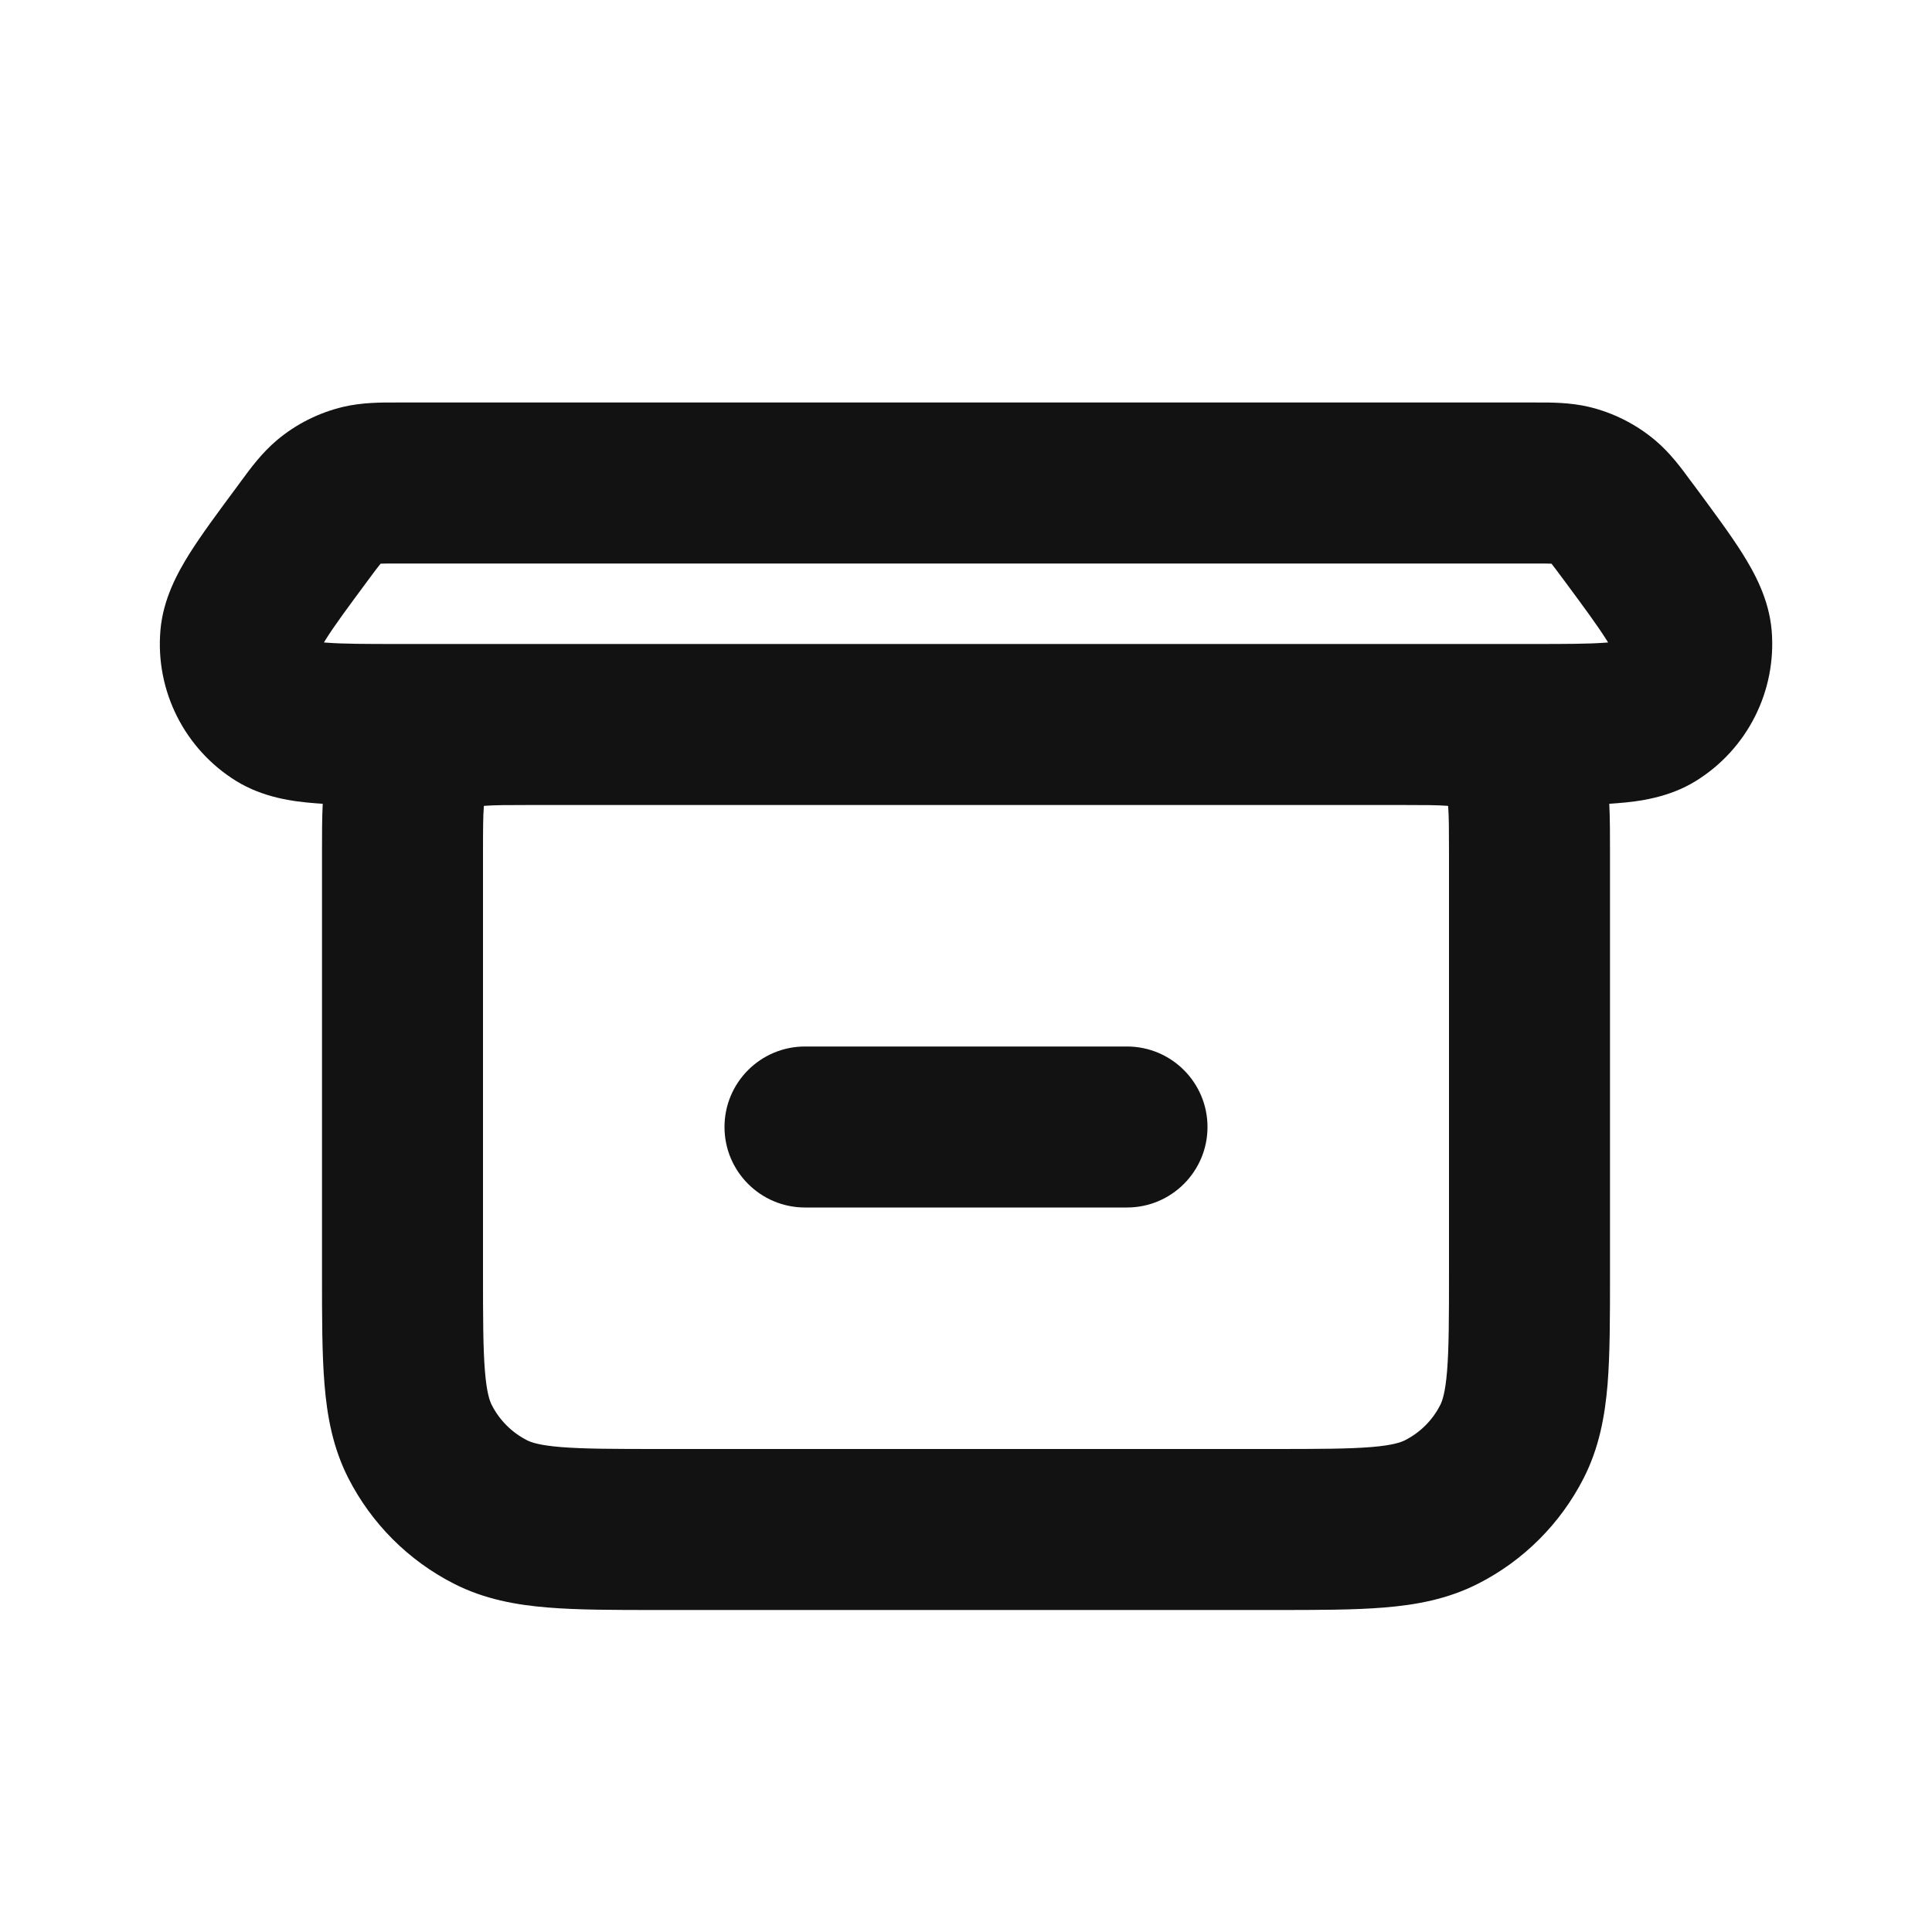 <svg width="24" height="24" viewBox="0 0 24 24" fill="none" xmlns="http://www.w3.org/2000/svg">
<path fill-rule="evenodd" clip-rule="evenodd" d="M19.269 7.002C19.22 7 19.154 7 19.022 7H4.978C4.846 7 4.78 7 4.732 7.002C4.73 7.002 4.729 7.002 4.727 7.003C4.726 7.004 4.726 7.005 4.725 7.006C4.694 7.043 4.654 7.097 4.576 7.202C4.313 7.557 4.151 7.777 4.047 7.943C4.038 7.957 4.031 7.969 4.024 7.981C4.037 7.982 4.051 7.983 4.067 7.984C4.262 7.999 4.536 8 4.978 8H6.504C6.525 8 6.546 8 6.568 8C6.578 8 6.589 8 6.6 8L17.431 8C17.453 8 17.474 8 17.495 8H19.022C19.464 8 19.737 7.999 19.933 7.984C19.949 7.983 19.963 7.982 19.976 7.981C19.97 7.969 19.962 7.957 19.953 7.944C19.849 7.778 19.687 7.557 19.424 7.202C19.346 7.097 19.306 7.044 19.276 7.006C19.275 7.005 19.274 7.004 19.273 7.003C19.271 7.002 19.27 7.002 19.269 7.002ZM19.991 9.985C20.023 9.983 20.055 9.981 20.085 9.978C20.362 9.957 20.731 9.908 21.064 9.703C21.708 9.306 22.072 8.581 22.008 7.829C21.974 7.439 21.794 7.114 21.647 6.879C21.497 6.64 21.287 6.358 21.053 6.041L21.031 6.012C21.021 5.999 21.012 5.985 21.001 5.972C20.888 5.817 20.746 5.625 20.562 5.47C20.324 5.27 20.042 5.127 19.737 5.054C19.503 4.999 19.264 4.999 19.074 5C19.056 5 19.039 5 19.022 5H4.978C4.961 5 4.944 5 4.926 5C4.736 4.999 4.497 4.999 4.264 5.054C3.961 5.126 3.677 5.268 3.438 5.47C3.254 5.625 3.112 5.817 3 5.97C2.989 5.985 2.979 5.998 2.969 6.012C2.963 6.02 2.956 6.029 2.95 6.038C2.714 6.356 2.504 6.639 2.353 6.879C2.206 7.115 2.026 7.44 1.993 7.829C1.928 8.582 2.293 9.306 2.936 9.703C3.27 9.908 3.638 9.957 3.914 9.978C3.945 9.981 3.977 9.983 4.009 9.985C4 10.164 4 10.364 4 10.568C4 10.579 4 10.589 4 10.6L4 15.838C4 16.366 4 16.82 4.031 17.195C4.063 17.59 4.134 17.983 4.327 18.362C4.615 18.926 5.073 19.385 5.638 19.673C6.016 19.866 6.41 19.937 6.805 19.969C7.18 20 7.635 20 8.162 20H15.838C16.366 20 16.82 20 17.195 19.969C17.59 19.937 17.983 19.866 18.362 19.673C18.926 19.386 19.385 18.927 19.673 18.362C19.866 17.983 19.937 17.59 19.97 17.195C20 16.821 20 16.367 20 15.841V10.572C20 10.366 20 10.165 19.991 9.985ZM17.4 10H6.6C6.303 10 6.141 10.001 6.024 10.01C6.02 10.011 6.016 10.011 6.011 10.011C6.011 10.015 6.011 10.02 6.01 10.025C6.001 10.141 6 10.303 6 10.6V15.8C6 16.377 6.001 16.749 6.024 17.032C6.046 17.304 6.084 17.404 6.109 17.454C6.205 17.642 6.358 17.795 6.546 17.891C6.595 17.916 6.696 17.954 6.968 17.976C7.251 17.999 7.624 18 8.2 18H15.8C16.377 18 16.749 17.999 17.032 17.976C17.304 17.954 17.404 17.916 17.454 17.891C17.642 17.795 17.796 17.642 17.891 17.454C17.916 17.405 17.954 17.304 17.976 17.032C17.999 16.749 18 16.377 18 15.8V10.6C18 10.304 17.999 10.142 17.99 10.025C17.989 10.02 17.989 10.016 17.988 10.011C17.984 10.011 17.98 10.011 17.976 10.01C17.859 10.001 17.696 10 17.4 10ZM9 14C9 13.448 9.448 13 10 13H14C14.552 13 15 13.448 15 14C15 14.552 14.552 15 14 15H10C9.448 15 9 14.552 9 14Z" fill="#121212"/>
</svg>
